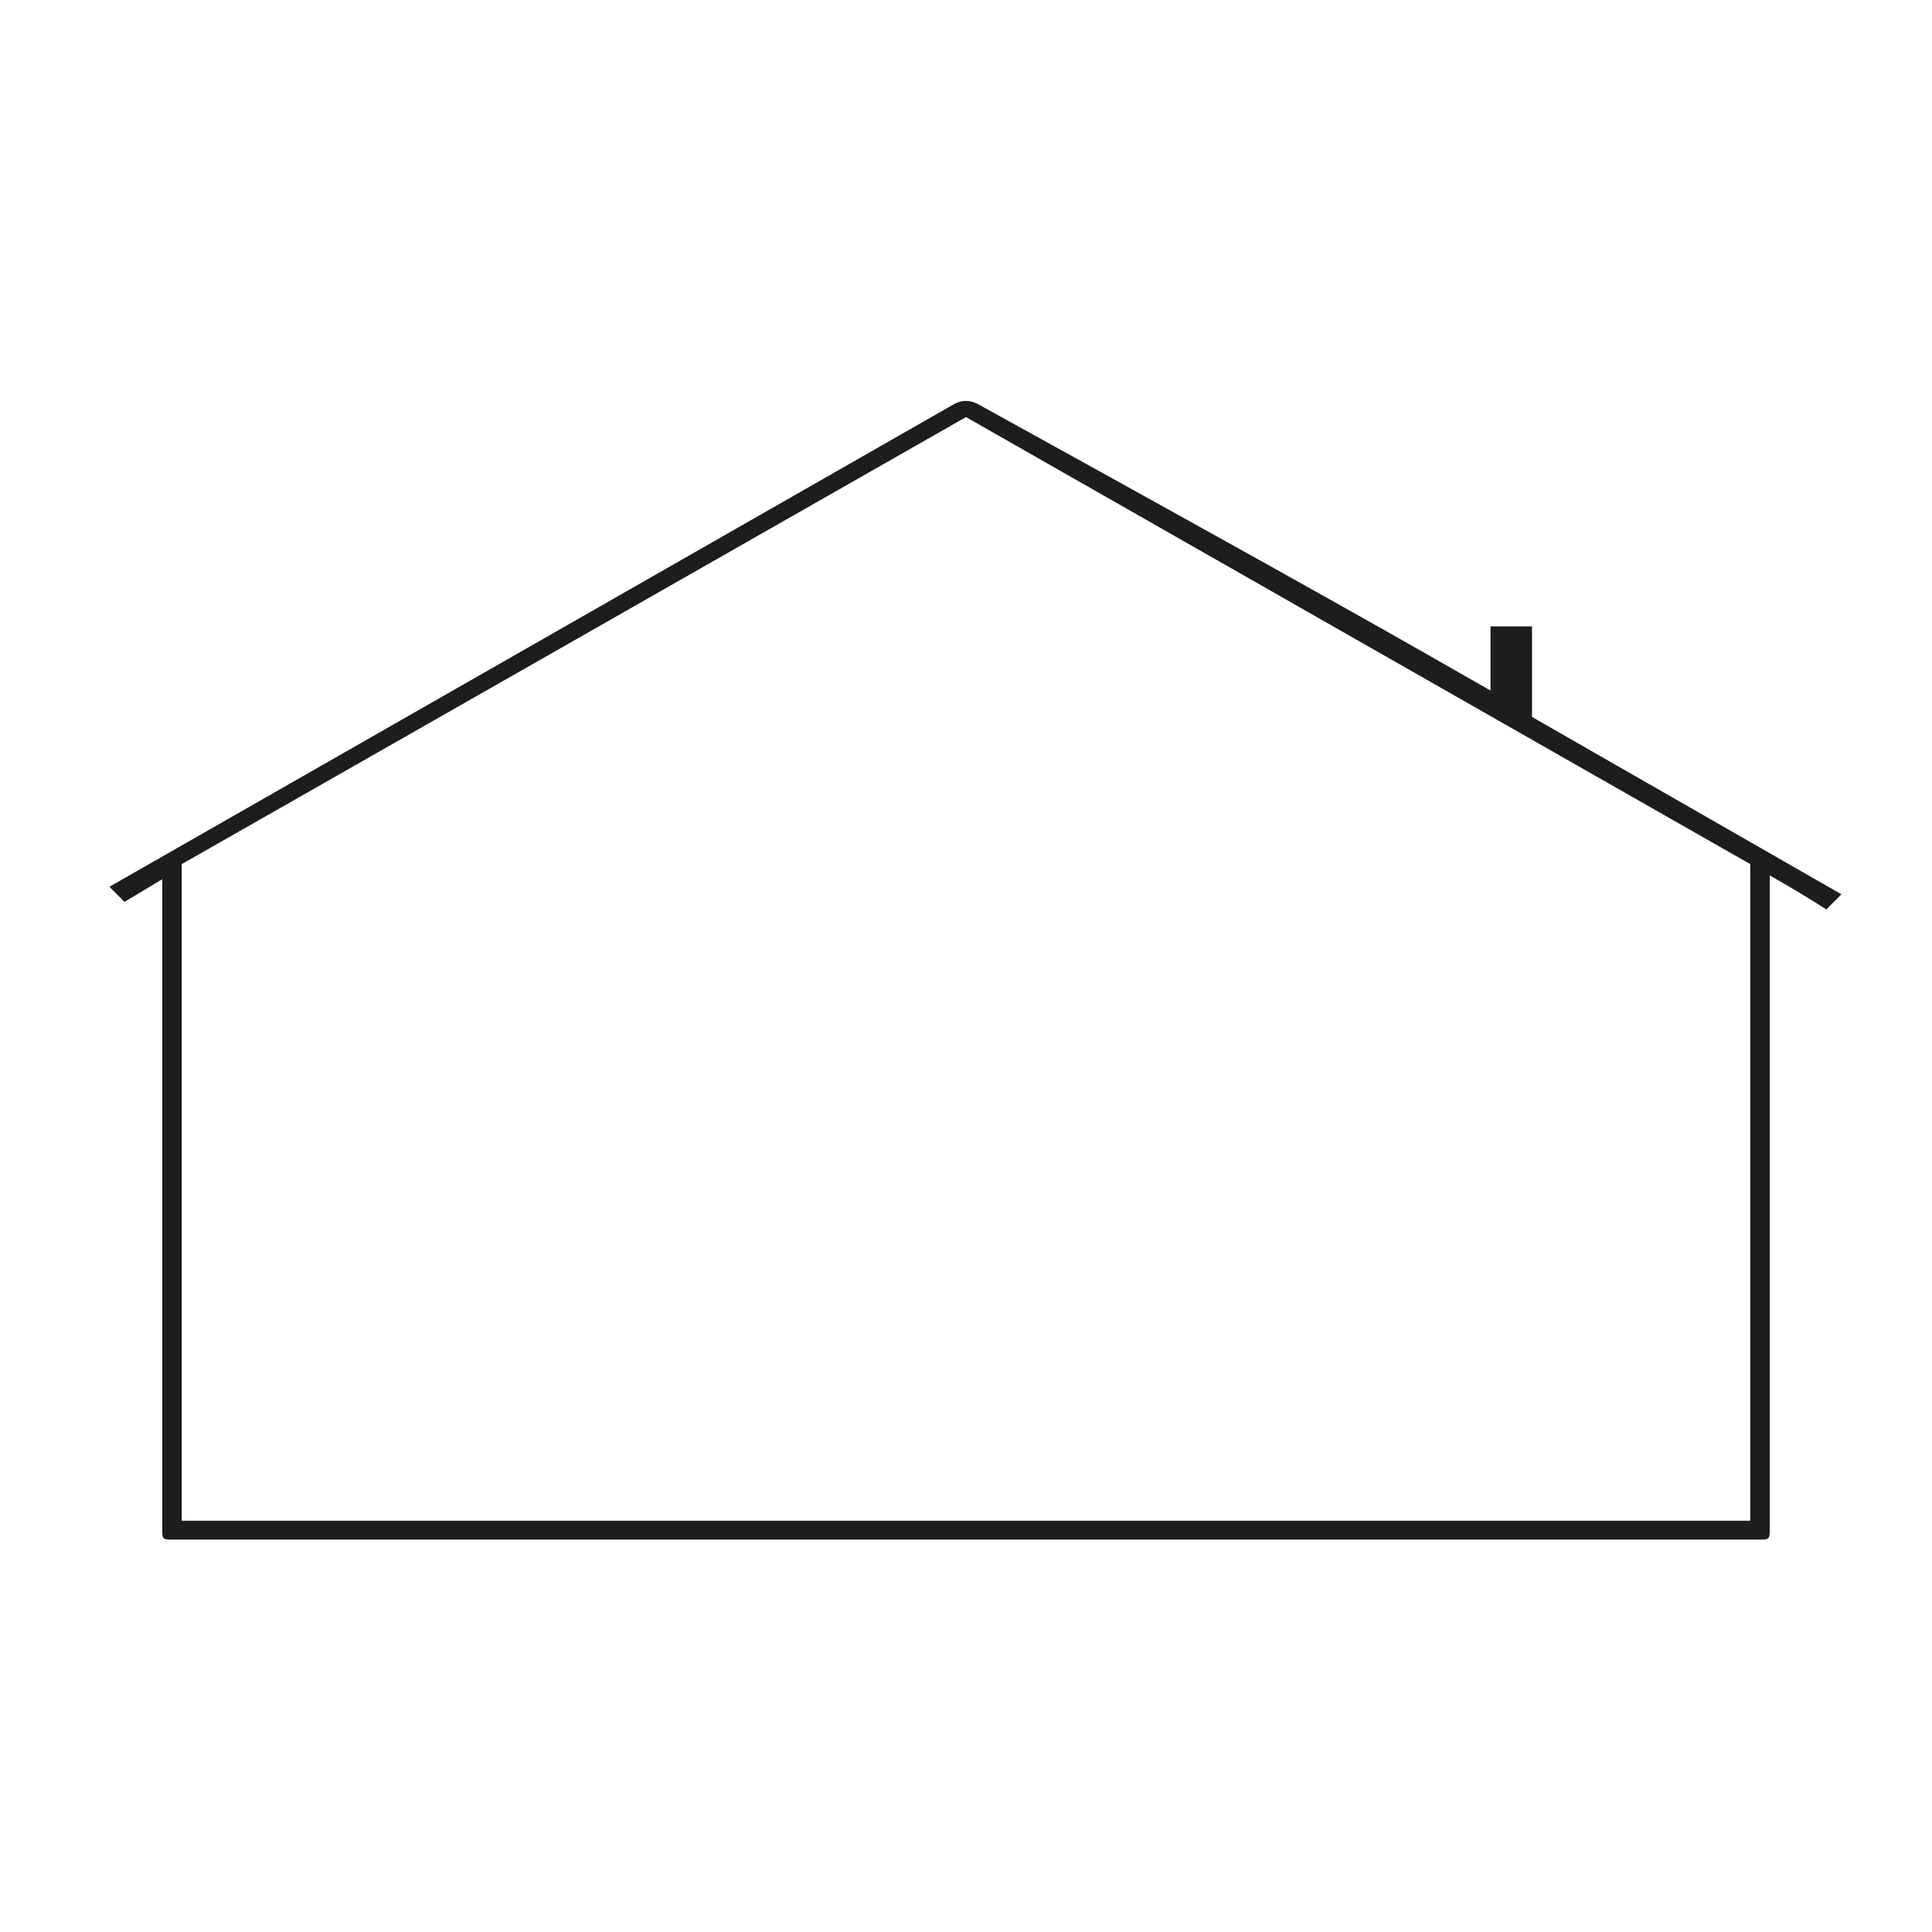 <?xml version="1.0" encoding="iso-8859-1"?>
<!-- Generator: Adobe Illustrator 19.0.0, SVG Export Plug-In . SVG Version: 6.00 Build 0)  -->
<svg version="1.1" id="Layer_1" xmlns="http://www.w3.org/2000/svg" xmlns:xlink="http://www.w3.org/1999/xlink" x="0px" y="0px" fill="#1d1d1d"
	 viewBox="0 0 512 512" style="enable-background:new 0 0 512 512;" xml:space="preserve">
	<g>
		<path d="M 488 237 l -82 -47 c 0 -9.667 0 -19.333 0 -24 c -7 0 -7 0 -11 0 c 0 6.465 0 12.931 0 17 c -22.708 -13 -45.416 -26 -136 -76 c -2 -1 -4 -1 -6 0 L 29 235 c 2 2 2 2 4 4 l 10 -6 V 405 c 0 3 0 3 3 3 h 420 c 3 0 3 0 3 -3 V 232 c 4.169 2.377 8.338 4.753 15 9 z z z M 463.842 403.011 h -0.001 H 311.324 L 311 403 H 48.157 V 229.009 C 117.438 189.516 186.719 150.022 256 110.529 c 69.281 39.493 138.562 78.987 207.843 118.48 V 403.011 z"/>
	</g>
</svg>
